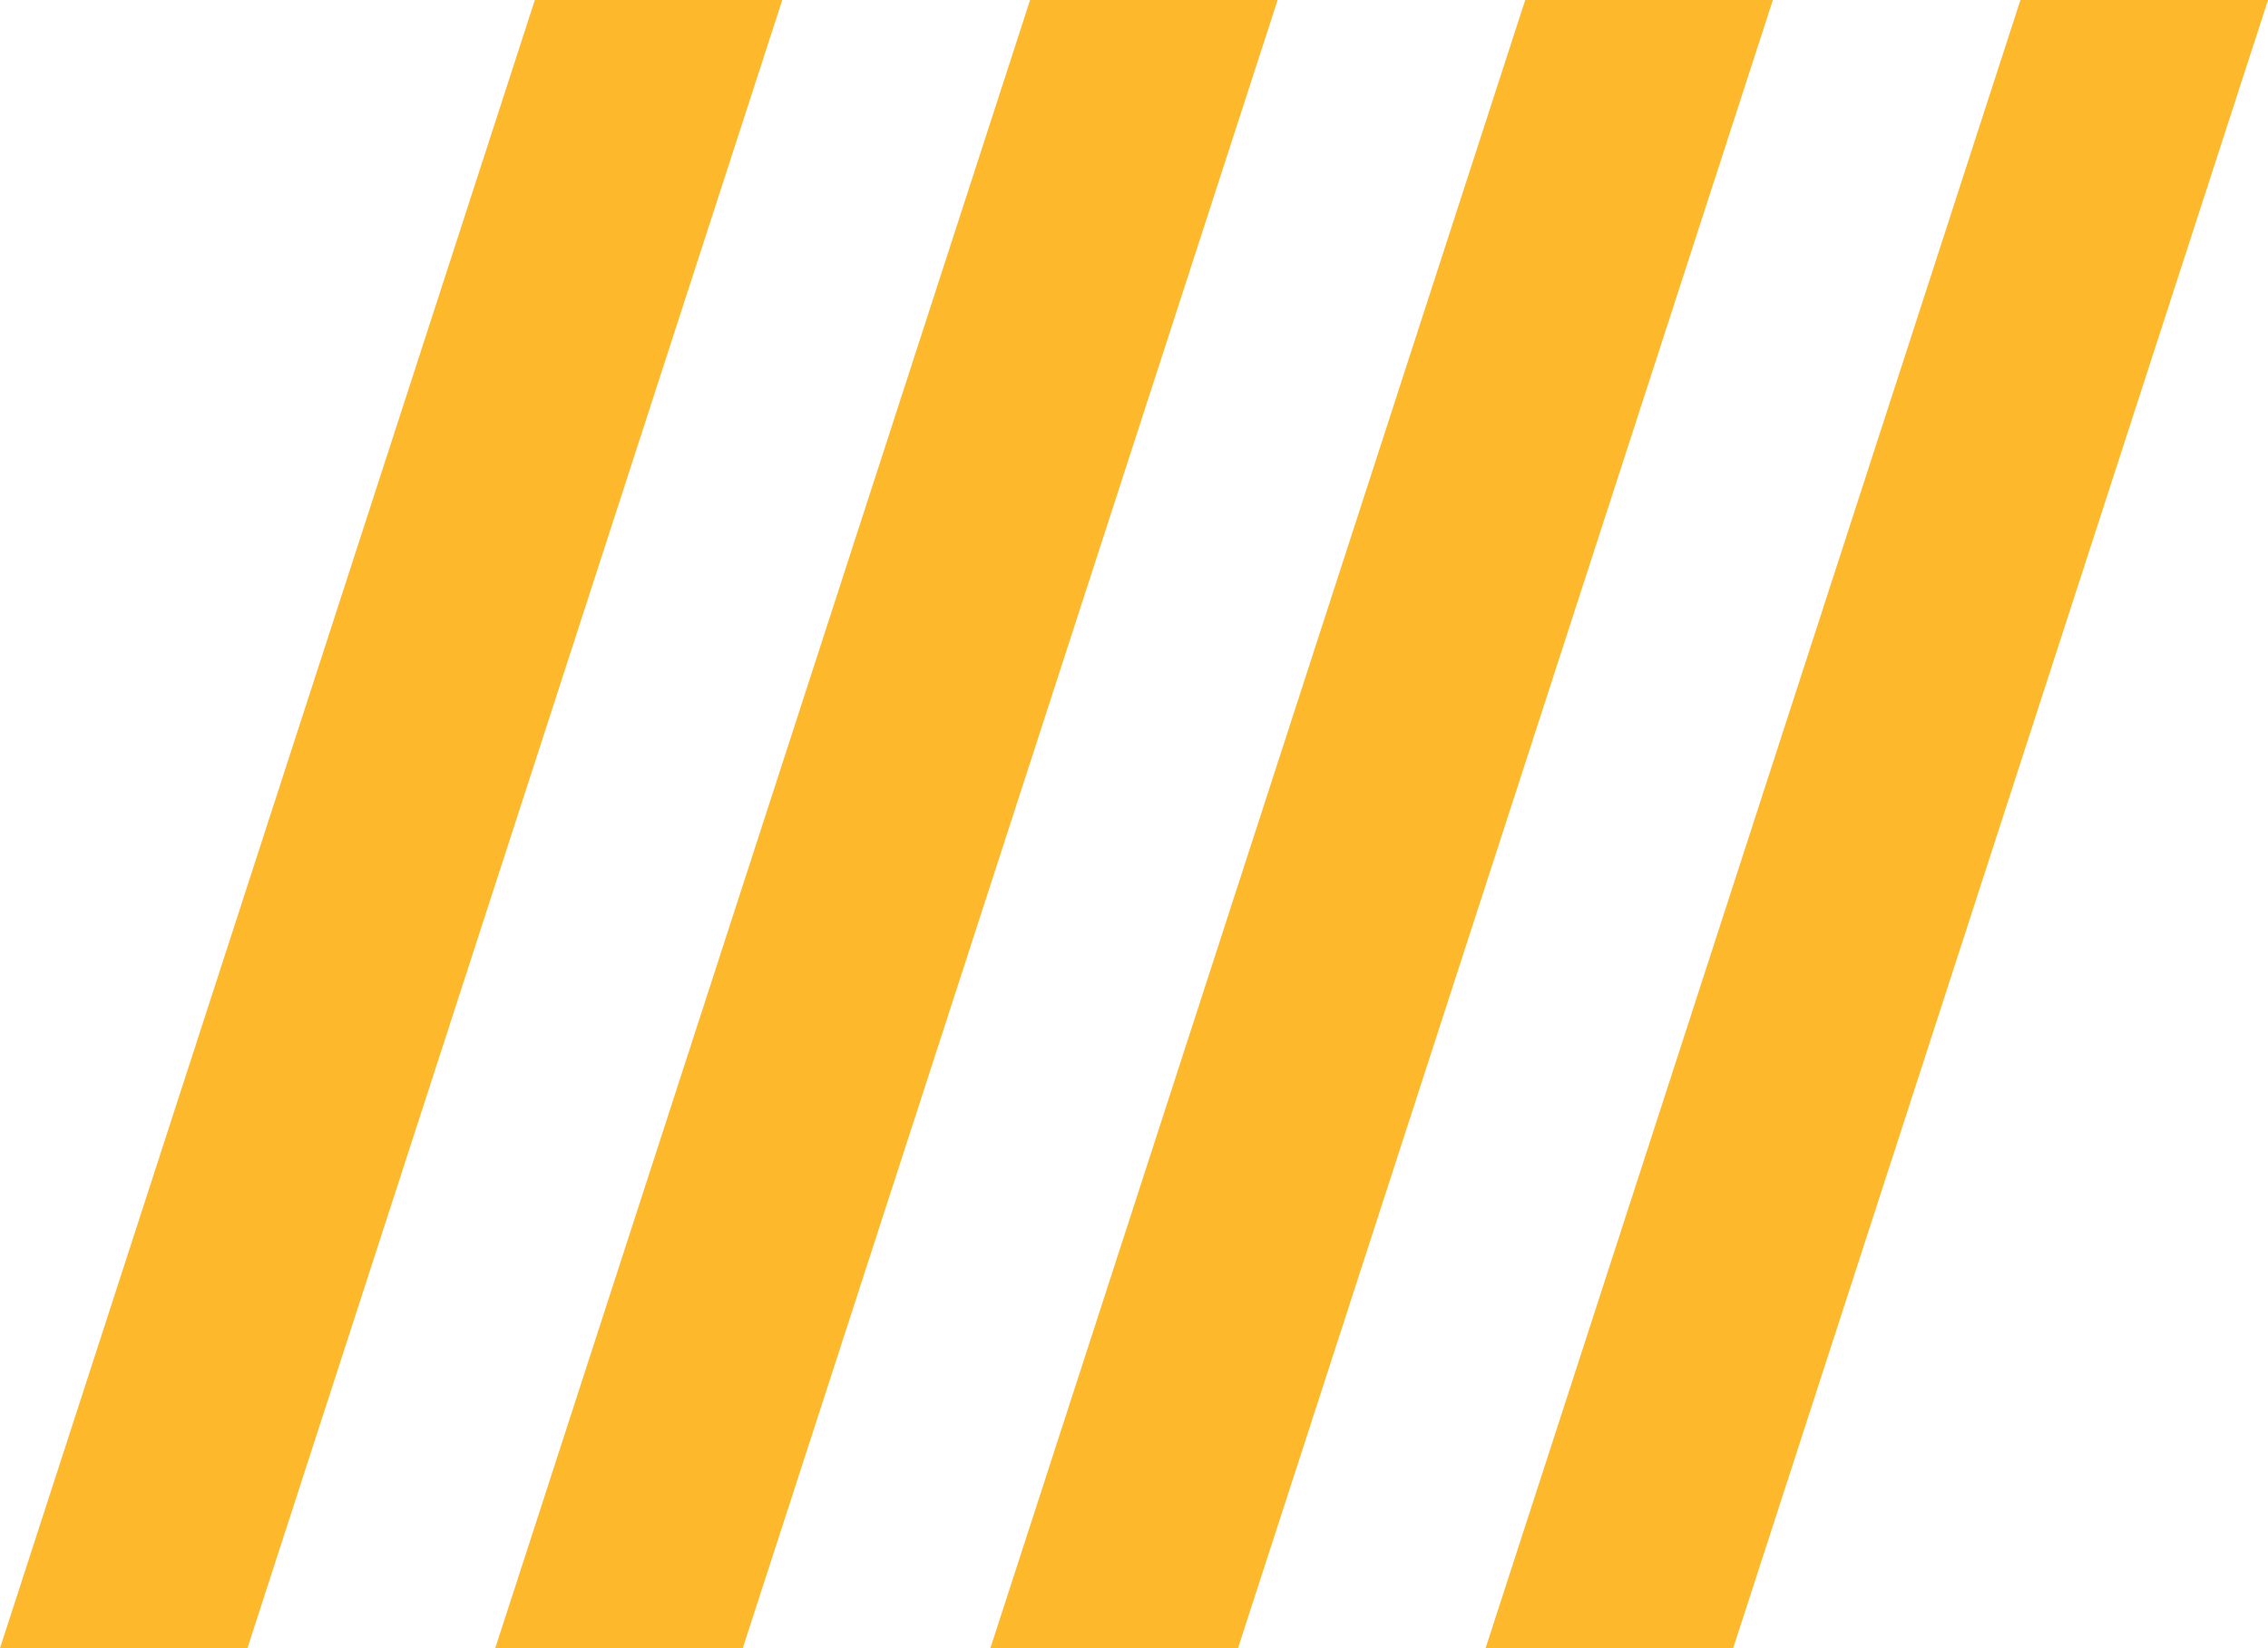 <svg xmlns="http://www.w3.org/2000/svg" width="87.358" height="63.493" viewBox="0 0 87.358 63.493">
  <g id="Fiat_Flag" data-name="Fiat Flag" transform="translate(0.001)">
    <path id="Caminho_149" data-name="Caminho 149" d="M517.266,300.235l-20.6,63.493H506.2l20.6-63.493Z" transform="translate(-477.59 -300.235)" fill="#fdb82b"/>
    <path id="Caminho_150" data-name="Caminho 150" d="M337.17,300.235l-20.6,63.493H326.1l20.6-63.493Z" transform="translate(-316.57 -300.235)" fill="#fdb82b"/>
    <path id="Caminho_151" data-name="Caminho 151" d="M697.361,300.235l-20.6,63.493H686.3l20.6-63.493Z" transform="translate(-638.614 -300.235)" fill="#fdb82b"/>
    <path id="Caminho_152" data-name="Caminho 152" d="M877.458,300.235l-20.6,63.493h9.536l20.6-63.493Z" transform="translate(-799.636 -300.235)" fill="#fdb82b"/>
  </g>
</svg>
